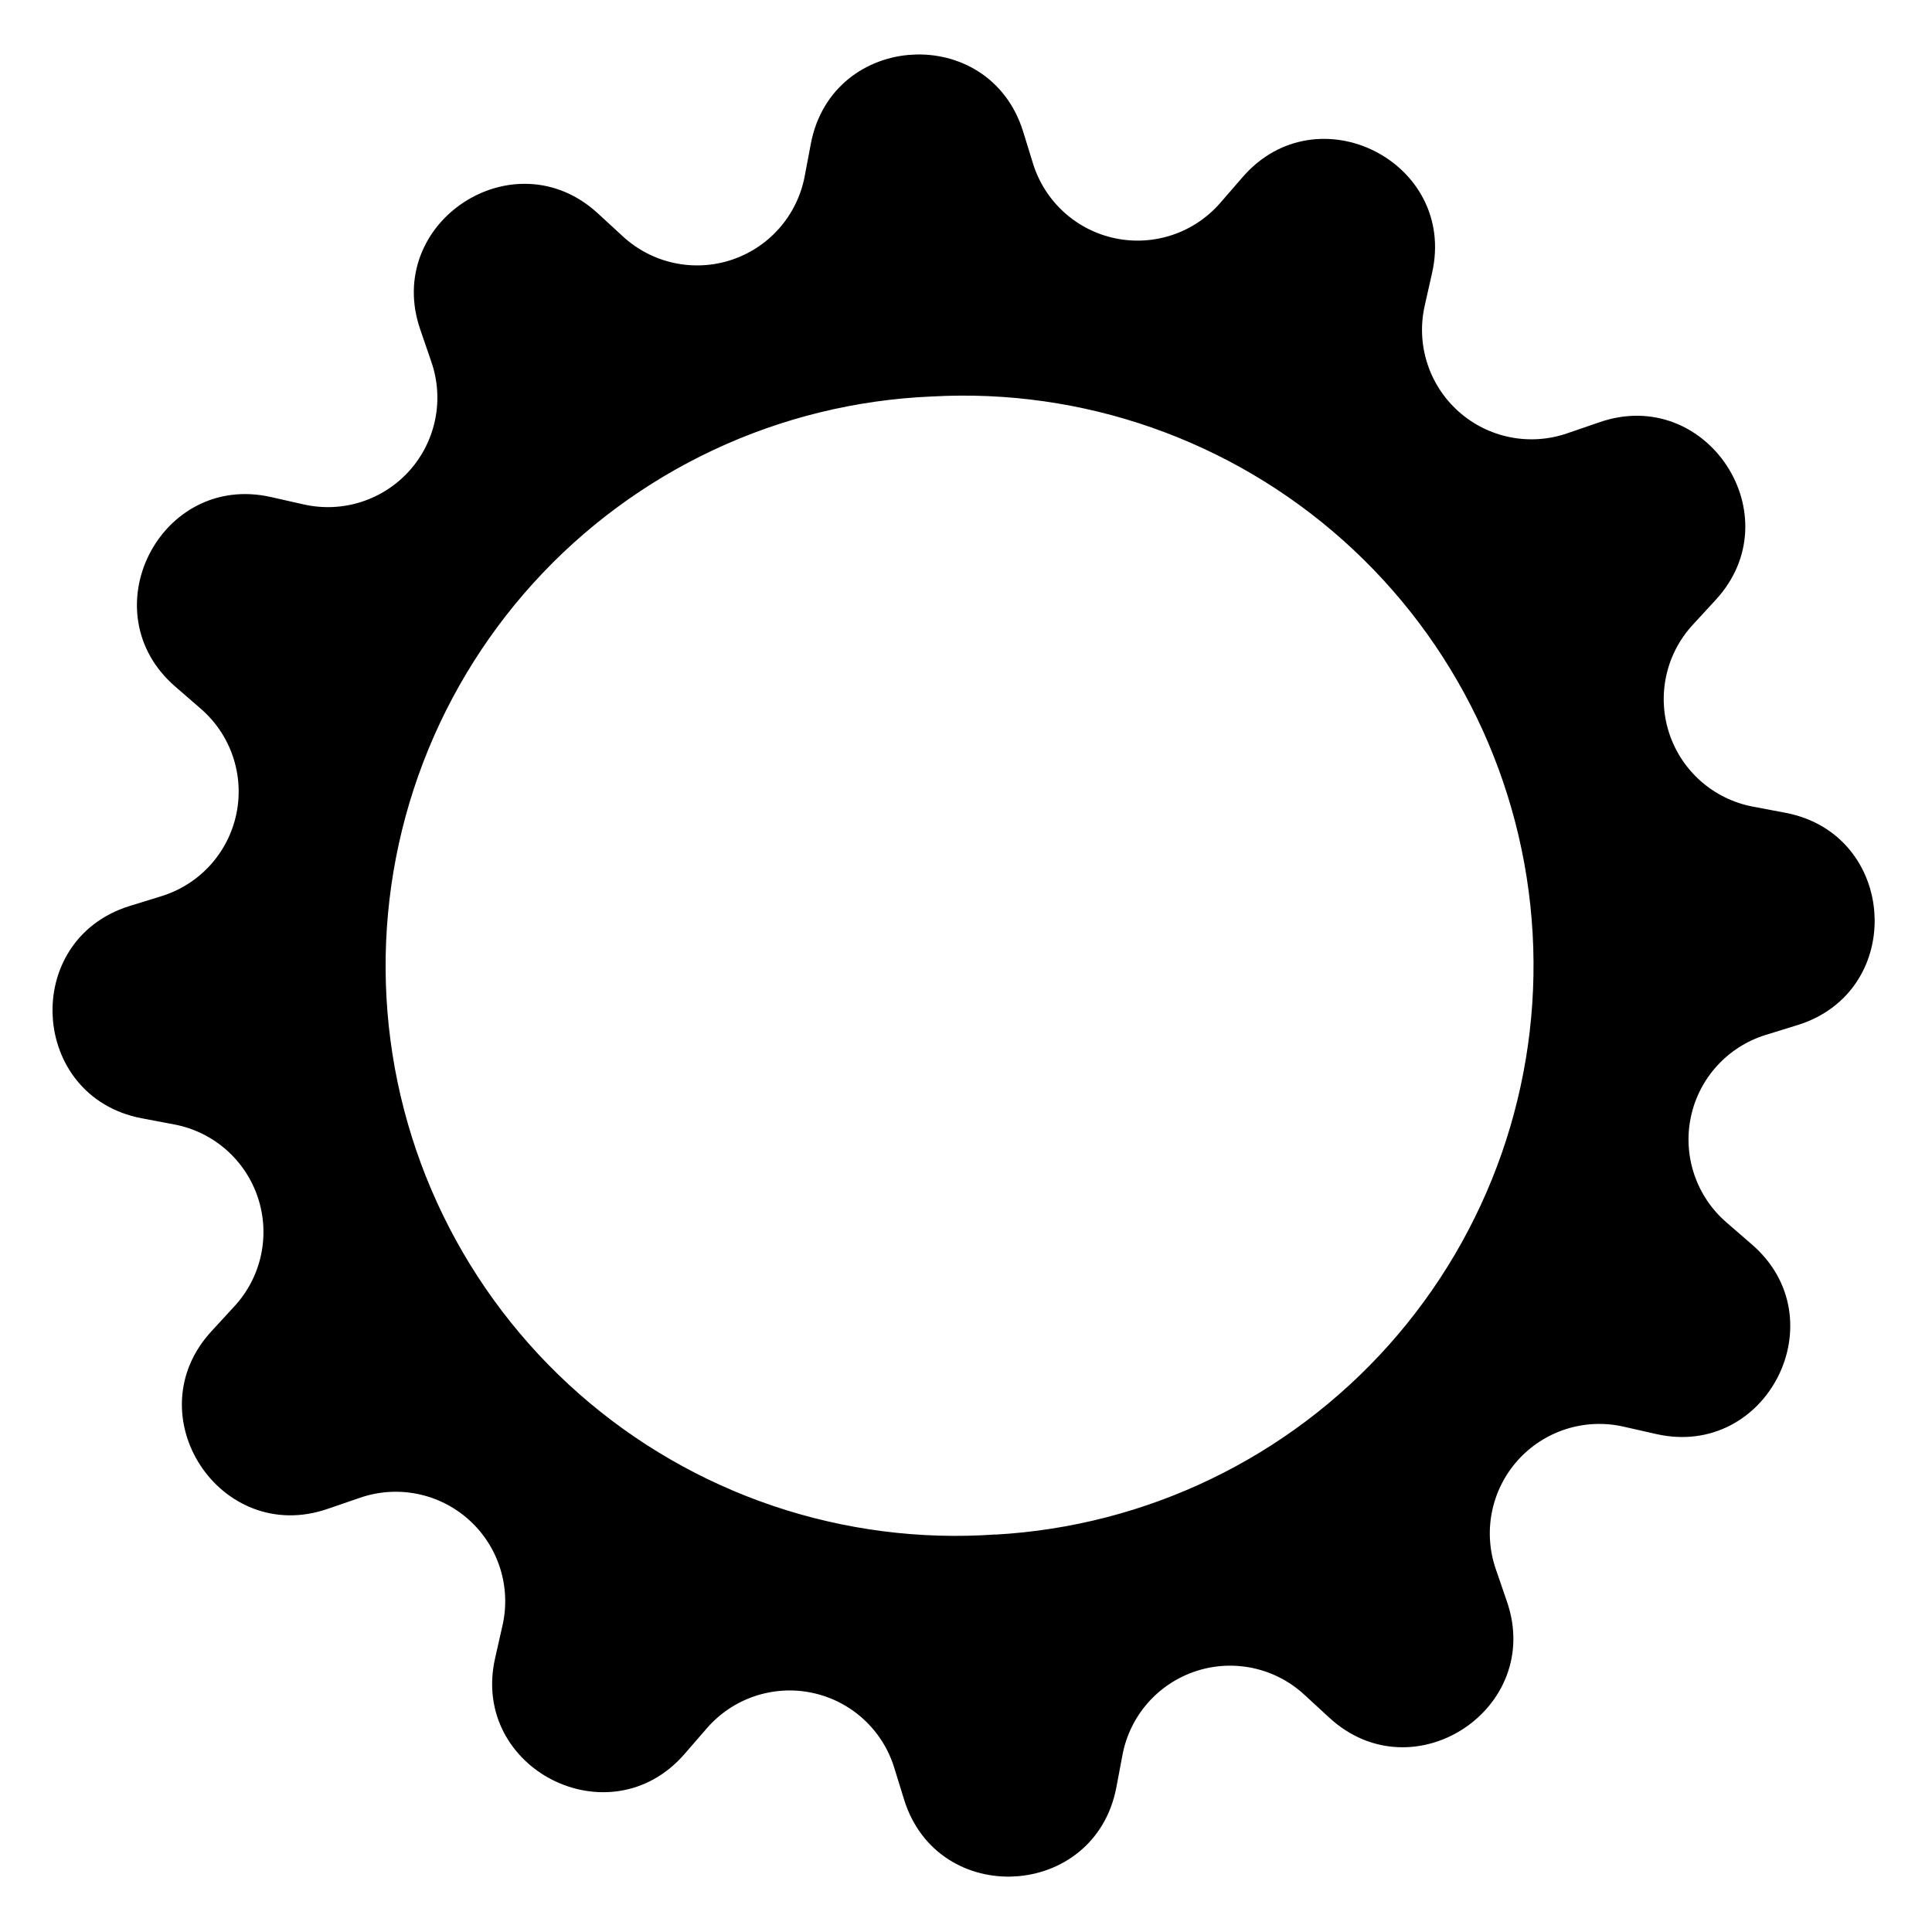 <svg width="230" height="230" viewBox="0 0 230 230" fill="none" xmlns="http://www.w3.org/2000/svg">
<g clip-path="url(#clip0_26_1373)">
<path d="M121.8 15.656C117.766 2.694 99.102 3.744 96.535 17.078L95.791 21.008C95.354 23.293 94.315 25.419 92.779 27.166C91.244 28.913 89.269 30.218 87.06 30.944C84.851 31.67 82.487 31.792 80.215 31.297C77.942 30.802 75.844 29.708 74.137 28.128L71.198 25.424C61.229 16.209 45.585 26.457 50.045 39.273L51.346 43.062C52.108 45.256 52.271 47.614 51.816 49.892C51.361 52.171 50.305 54.286 48.758 56.019C47.211 57.752 45.228 59.04 43.016 59.749C40.804 60.459 38.442 60.564 36.176 60.055L32.265 59.173C19.043 56.178 10.601 72.874 20.876 81.746L23.892 84.364C25.654 85.883 26.976 87.845 27.723 90.048C28.47 92.25 28.614 94.612 28.14 96.889C27.666 99.166 26.592 101.275 25.028 102.996C23.464 104.718 21.468 105.99 19.247 106.679L15.425 107.86C2.462 111.893 3.513 130.557 16.846 133.125L20.777 133.869C23.061 134.305 25.187 135.345 26.934 136.88C28.681 138.415 29.986 140.39 30.712 142.599C31.439 144.809 31.561 147.172 31.066 149.445C30.57 151.717 29.476 153.816 27.896 155.522L25.193 158.462C15.977 168.43 26.226 184.075 39.042 179.615L42.83 178.314C45.026 177.55 47.386 177.387 49.666 177.843C51.945 178.298 54.062 179.355 55.795 180.904C57.529 182.453 58.817 184.437 59.525 186.652C60.233 188.866 60.337 191.23 59.824 193.497L58.942 197.395C55.947 210.616 72.643 219.059 81.514 208.783L84.132 205.767C85.651 204.006 87.613 202.683 89.816 201.936C92.019 201.189 94.381 201.045 96.658 201.519C98.935 201.993 101.043 203.068 102.765 204.632C104.486 206.195 105.758 208.191 106.448 210.413L107.628 214.235C111.662 227.197 130.325 226.147 132.893 212.813L133.637 208.883C134.073 206.598 135.113 204.472 136.648 202.725C138.183 200.978 140.158 199.674 142.368 198.947C144.577 198.221 146.941 198.099 149.213 198.594C151.485 199.089 153.584 200.183 155.291 201.763L158.23 204.467C168.199 213.682 183.843 203.434 179.383 190.618L178.082 186.83C177.318 184.634 177.155 182.274 177.611 179.994C178.066 177.714 179.123 175.598 180.672 173.864C182.221 172.13 184.206 170.843 186.42 170.134C188.634 169.426 190.998 169.323 193.265 169.836L197.163 170.718C210.385 173.713 218.827 157.017 208.552 148.145L205.535 145.527C203.774 144.009 202.451 142.046 201.704 139.843C200.957 137.641 200.813 135.279 201.287 133.002C201.761 130.725 202.836 128.616 204.4 126.895C205.964 125.173 207.96 123.902 210.181 123.212L214.003 122.031C226.965 117.998 225.915 99.334 212.582 96.766L208.651 96.022C206.367 95.586 204.24 94.546 202.493 93.011C200.746 91.476 199.442 89.501 198.715 87.292C197.989 85.082 197.867 82.719 198.362 80.446C198.857 78.174 199.952 76.076 201.532 74.369L204.235 71.429C213.45 61.461 203.202 45.816 190.386 50.276L186.598 51.577C184.403 52.34 182.045 52.502 179.767 52.047C177.489 51.592 175.374 50.536 173.641 48.989C171.908 47.442 170.62 45.46 169.91 43.248C169.2 41.036 169.095 38.674 169.605 36.408L170.486 32.496C173.481 19.275 156.785 10.832 147.913 21.108L145.296 24.124C143.777 25.885 141.814 27.208 139.612 27.955C137.409 28.702 135.047 28.846 132.77 28.372C130.493 27.898 128.384 26.823 126.663 25.259C124.942 23.696 123.67 21.7 122.98 19.479L121.8 15.656ZM118.525 182.675C109.556 183.307 100.551 182.15 92.033 179.272C83.516 176.393 75.655 171.851 68.908 165.908C62.161 159.965 56.663 152.741 52.732 144.654C48.801 136.568 46.517 127.781 46.012 118.804C45.507 109.828 46.791 100.84 49.79 92.364C52.788 83.888 57.442 76.092 63.48 69.43C69.517 62.767 76.819 57.372 84.96 53.556C93.101 49.74 101.919 47.581 110.902 47.203C128.869 46.191 146.501 52.359 159.92 64.349C173.339 76.338 181.446 93.167 182.457 111.134C183.468 129.1 177.3 146.733 165.311 160.152C153.321 173.571 136.492 181.678 118.526 182.689L118.525 182.675Z" fill="black"/>
</g>
<defs>
<clipPath id="clip0_26_1373">
<rect width="217.208" height="217.208" fill="white" transform="translate(0.18 12.614) rotate(-3.22)"/>
</clipPath>
</defs>
</svg>
